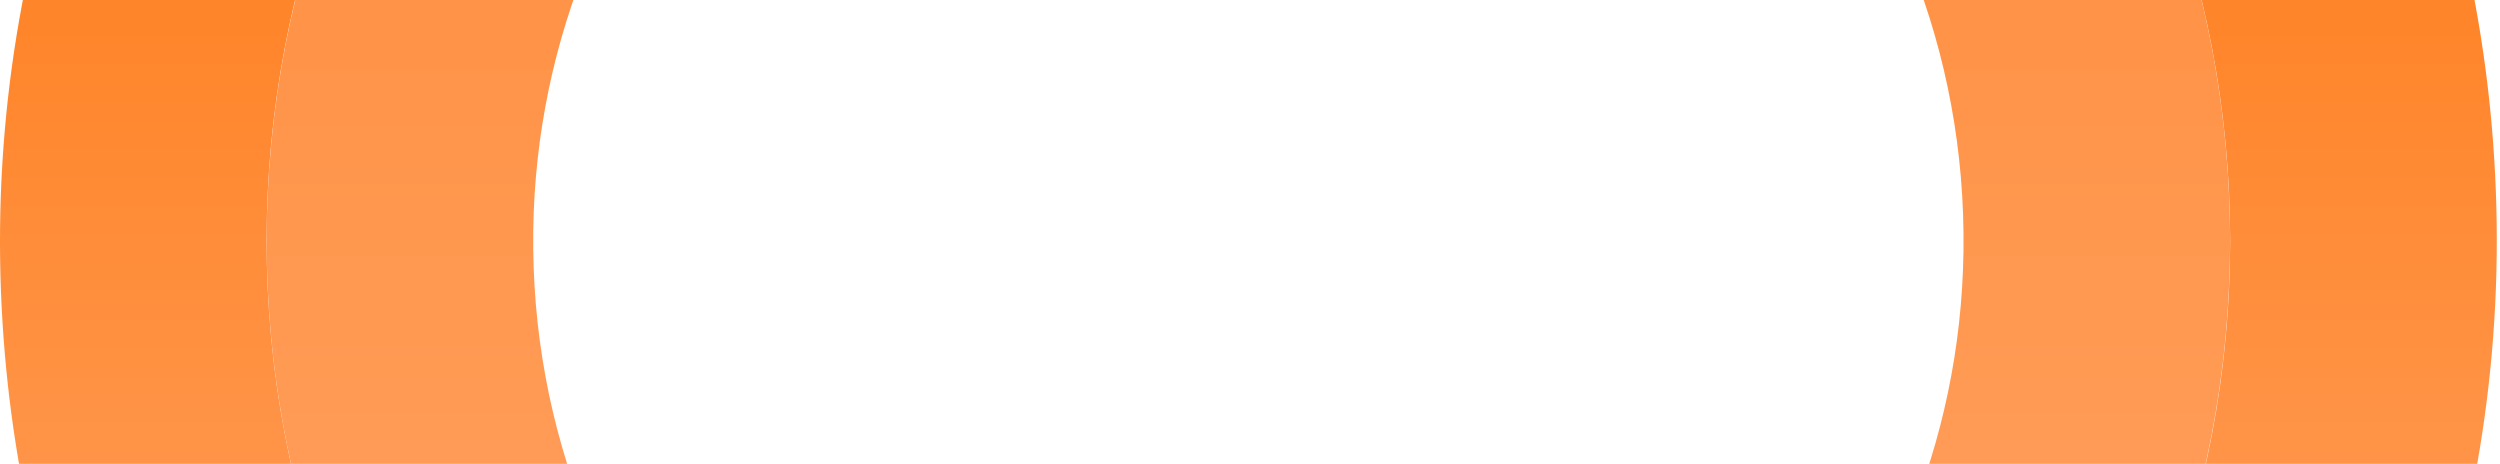 <svg width="345" height="64" viewBox="0 0 345 64" fill="none" xmlns="http://www.w3.org/2000/svg">
<path d="M171.624 -142.656C174.057 -142.664 176.478 -142.617 178.887 -142.522C179.165 -142.512 179.444 -142.499 179.722 -142.487C180.068 -142.472 180.413 -142.458 180.759 -142.441C271.098 -138.048 343.189 -62.475 344.537 30.596C345.236 78.983 326.25 123.39 295.27 155.815C295.089 156.192 294.846 156.548 294.54 156.864C271.317 180.897 241.356 198.113 207.793 205.34C207.706 205.359 207.62 205.378 207.533 205.397C207.196 205.469 206.858 205.54 206.52 205.61C195.646 207.888 184.414 209.105 172.932 209.139C170.497 209.147 168.075 209.099 165.665 209.004C165.43 208.995 165.195 208.985 164.96 208.975C164.547 208.957 164.135 208.939 163.723 208.918C73.418 204.488 1.366 128.933 0.019 35.887C-0.68 -12.499 18.306 -56.907 49.285 -89.332C49.466 -89.71 49.709 -90.065 50.016 -90.381C73.236 -114.412 103.192 -131.627 136.75 -138.856C136.842 -138.876 136.934 -138.896 137.025 -138.916C137.372 -138.99 137.719 -139.062 138.066 -139.133C148.93 -141.408 160.152 -142.622 171.624 -142.656ZM172.128 -105.063C169.738 -105.063 167.362 -104.999 165.002 -104.874C128.855 -102.876 96.492 -86.385 73.359 -60.986L73.199 -61.149C50.613 -36.438 36.791 -3.256 36.791 33.229C36.791 69.713 50.616 102.897 73.203 127.611L73.359 127.453C96.863 153.273 129.93 169.887 166.805 171.427C167.992 171.474 169.184 171.507 170.379 171.523L170.965 171.536C171.452 171.541 171.94 171.545 172.428 171.545C174.818 171.545 177.193 171.481 179.553 171.356C215.701 169.359 248.064 152.869 271.196 127.469L271.355 127.631C293.941 102.921 307.765 69.74 307.765 33.254C307.765 -3.23 293.939 -36.415 271.352 -61.129L271.196 -60.969C247.664 -86.822 214.544 -103.447 177.614 -104.952C176.472 -104.996 175.326 -105.025 174.177 -105.04L173.577 -105.053C173.095 -105.058 172.612 -105.063 172.128 -105.063Z" fill="url(#paint0_linear_6246_245)"/>
<path d="M172.409 -105.064C247.152 -105.064 307.745 -43.156 307.746 33.227C307.746 107.046 251.152 167.356 179.885 171.321C177.322 171.469 174.74 171.546 172.14 171.546C97.396 171.546 36.803 109.638 36.803 33.255C36.803 -40.683 93.58 -101.071 165.008 -104.861C165.055 -104.864 165.101 -104.867 165.148 -104.869C165.199 -104.872 165.25 -104.873 165.3 -104.876C167.654 -105 170.024 -105.064 172.409 -105.064ZM171.071 -67.463C144.051 -67.095 119.644 -55.603 102.051 -37.283C101.892 -37.115 101.721 -36.965 101.542 -36.832C84.587 -19.02 73.963 5.137 73.589 31.766C73.201 59.412 83.723 84.549 101.036 102.973C101.407 103.164 101.756 103.418 102.065 103.736C119.071 121.479 142.453 132.809 168.425 133.868C169.228 133.898 170.034 133.92 170.841 133.931L171.621 133.943C172.242 133.948 172.861 133.95 173.48 133.943C200.5 133.575 224.906 122.085 242.499 103.765C242.658 103.596 242.828 103.446 243.006 103.312C259.962 85.501 270.586 61.344 270.959 34.716C271.347 7.07 260.826 -18.067 243.514 -36.49C243.143 -36.681 242.794 -36.936 242.485 -37.255C225.479 -54.998 202.095 -66.328 176.123 -67.387C175.32 -67.417 174.515 -67.439 173.708 -67.449L172.927 -67.463C172.307 -67.468 171.688 -67.47 171.071 -67.463Z" fill="url(#paint1_linear_6246_245)"/>
<defs>
<linearGradient id="paint0_linear_6246_245" x1="172.278" y1="-142.657" x2="172.278" y2="144" gradientUnits="userSpaceOnUse">
<stop offset="0.508" stop-color="#FF852A"/>
<stop offset="1" stop-color="#FFA970"/>
</linearGradient>
<linearGradient id="paint1_linear_6246_245" x1="172.274" y1="-105.064" x2="172.274" y2="171.546" gradientUnits="userSpaceOnUse">
<stop stop-color="#FF862E"/>
<stop offset="1" stop-color="#FFA970"/>
</linearGradient>
</defs>
</svg>
